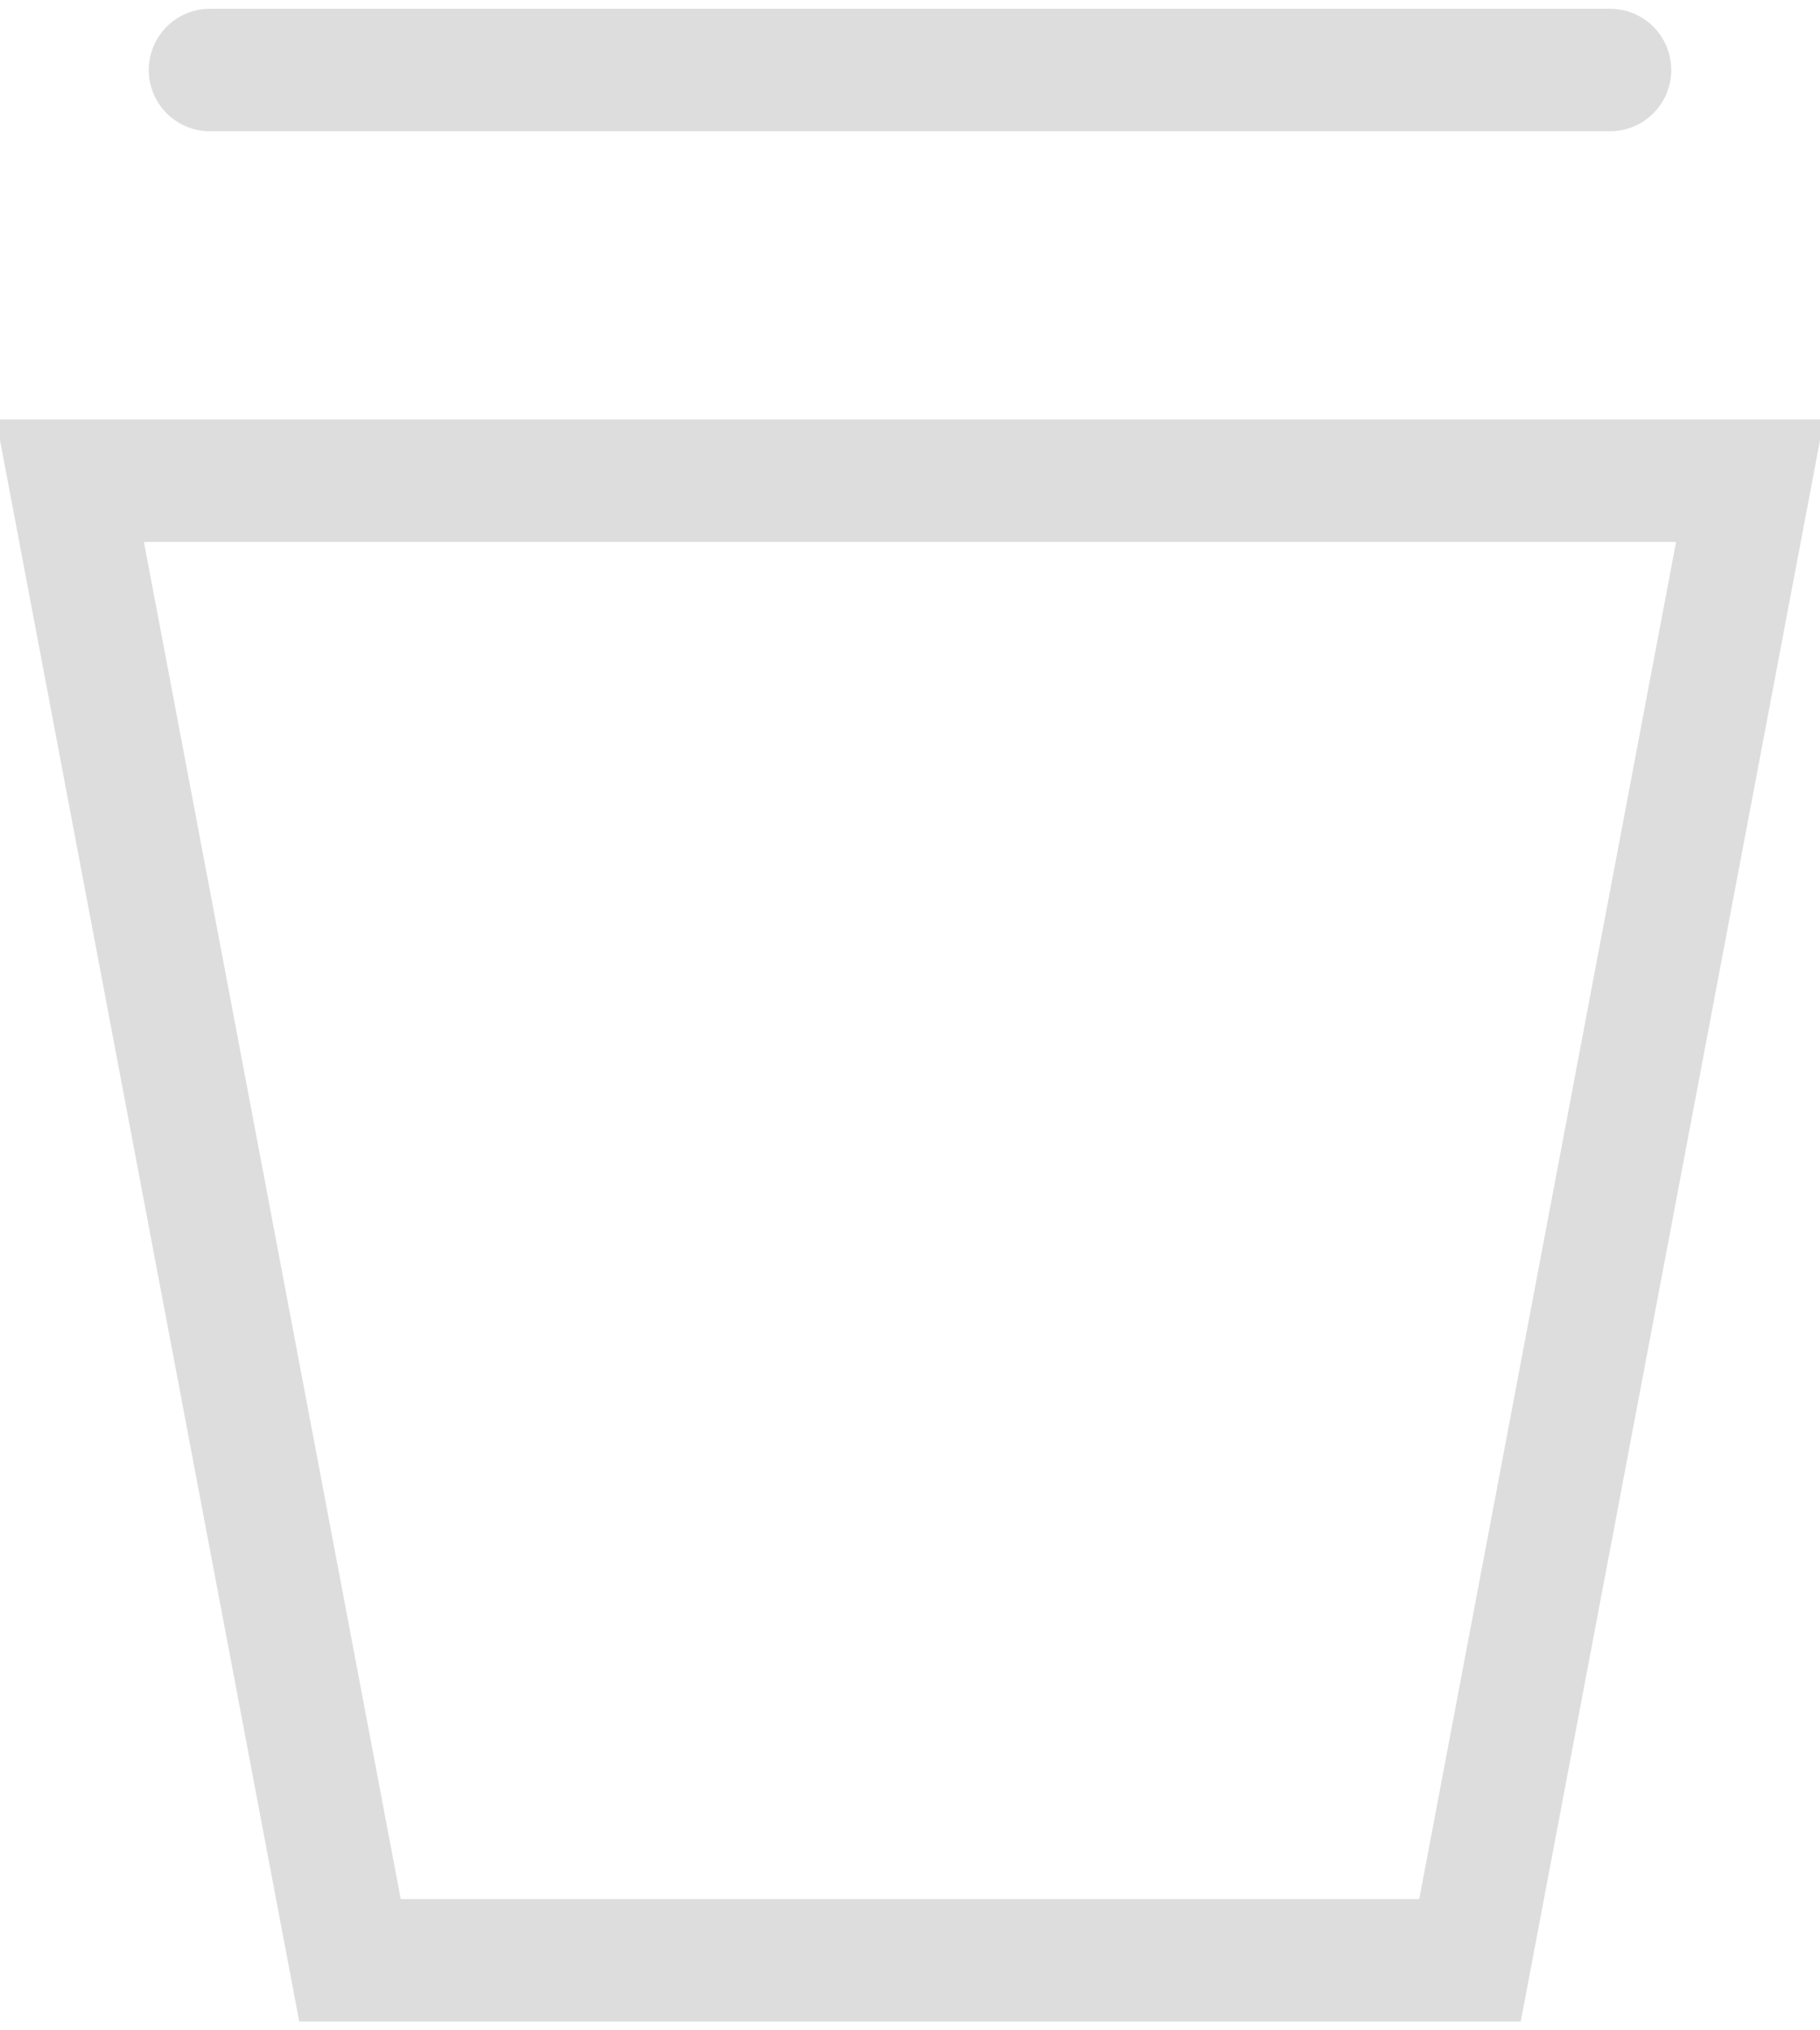 <svg width="26" height="29" viewBox="0 0 26 29" fill="none" xmlns="http://www.w3.org/2000/svg">
<path d="M3 1H23M1 6.866L5 28H21L25 6.866H1Z" stroke="#DDD" stroke-width="1.75" stroke-linecap="round"/>
</svg>
